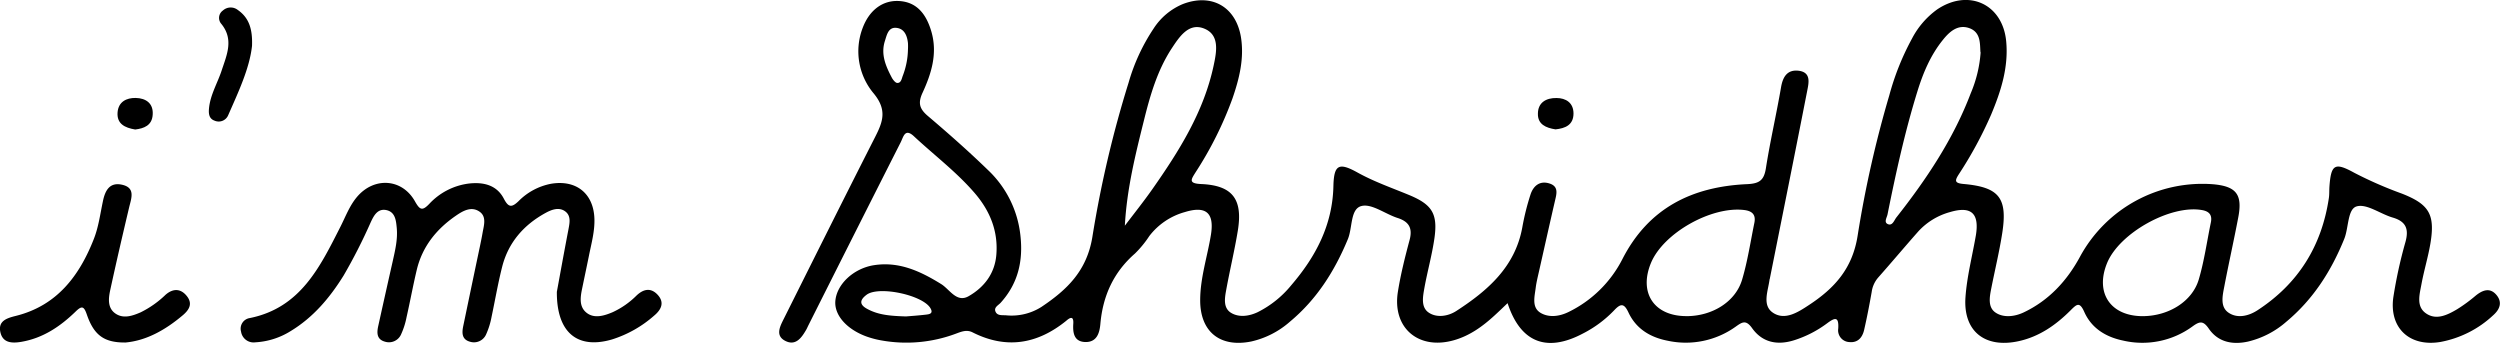 <svg id="Layer_1" data-name="Layer 1" xmlns="http://www.w3.org/2000/svg" viewBox="0 0 700.14 96.05"><path d="M630.8,348.88c.85-4.6,2-11,3.22-17.34.34-1.81.82-3.82-.76-5.1-1.74-1.39-3.83-.63-5.58.32-6.11,3.34-10.44,8.25-12.18,15.05-1.19,4.67-2,9.45-3,14.16a21.3,21.3,0,0,1-1.47,4.73,3.71,3.71,0,0,1-4.52,2.16c-2.35-.63-2.32-2.48-1.93-4.38q2.35-11.31,4.73-22.6c.24-1.18.49-2.36.69-3.55.37-2.07,1.17-4.5-.85-5.9-2.32-1.62-4.72-.19-6.71,1.19-5.4,3.73-9.32,8.61-10.87,15.09-1.05,4.4-1.86,8.85-2.86,13.26a21.09,21.09,0,0,1-1.49,4.72,3.71,3.71,0,0,1-4.52,2.16c-2.35-.63-2.35-2.45-1.93-4.36q2-9.06,4.05-18.12c.69-3.1,1.45-6.2,1.14-9.4-.2-2.1-.42-4.51-3-5-2.42-.44-3.45,1.65-4.27,3.39a151.46,151.46,0,0,1-7.59,14.92c-3.87,6.24-8.5,11.75-14.88,15.61a20.83,20.83,0,0,1-9.86,3.13,3.55,3.55,0,0,1-4-3,3,3,0,0,1,2.42-3.79c14.27-2.87,19.71-14.38,25.43-25.62,1.43-2.82,2.52-5.82,4.6-8.29,4.78-5.68,12.65-5.22,16.26,1.23,1.37,2.44,2.06,2.72,4,.7a18.24,18.24,0,0,1,11.1-5.7c4-.45,7.75.37,9.76,4.2,1.3,2.49,2.17,2.62,4.15.73a17.37,17.37,0,0,1,9.07-4.86c7.06-1.2,11.95,2.71,12.17,9.81.11,3.51-.84,6.87-1.52,10.27-.63,3.1-1.29,6.2-1.93,9.3-.5,2.43-.88,5.06,1.26,6.75s4.91.85,7.32-.18a23.24,23.24,0,0,0,6.67-4.66c1.92-1.81,4-2.3,5.94-.17s1,4.12-1,5.79a32.63,32.63,0,0,1-11.77,6.67C636.79,365,630.73,360.56,630.8,348.88Z" transform="translate(-474.85 -267.15)"/><path d="M510,363.07c-5.94.06-8.82-2-10.82-7.8-.82-2.41-1.41-2.57-3.18-.84-4.3,4.17-9.15,7.44-15.23,8.46-2.58.43-5.16.33-5.82-2.74s1.71-3.88,4.29-4.52c11.55-2.86,17.84-11.22,21.9-21.58,1.31-3.33,1.78-7,2.53-10.54.62-3,1.87-5.41,5.38-4.62,3.71.84,2.64,3.63,2,6.19-1.84,7.76-3.64,15.52-5.33,23.31-.51,2.37-.81,5.08,1.55,6.63,2.19,1.44,4.67.6,6.95-.39a27.48,27.48,0,0,0,7-4.93c2.06-1.79,4.2-1.82,5.94.35s.66,3.9-1.17,5.43C521.19,359.53,515.87,362.54,510,363.07Z" transform="translate(-474.85 -267.15)"/><path d="M545.43,280c-.69,6.3-3.79,12.84-6.68,19.43a2.88,2.88,0,0,1-3.84,1.5c-1.55-.56-1.66-2-1.53-3.39.35-3.82,2.37-7.08,3.54-10.63,1.45-4.41,3.5-8.76-.17-13.17a2.53,2.53,0,0,1,.53-3.65,3.23,3.23,0,0,1,4.18-.14C544.62,272.15,545.61,275.35,545.43,280Z" transform="translate(-474.85 -267.15)"/><path d="M897.06,352.05c-1.26,1.2-2.42,2.32-3.61,3.41-3.37,3.09-7,5.74-11.52,7-9.85,2.75-17.19-3.49-15.6-13.55.78-4.91,2-9.75,3.29-14.57.87-3.29-.16-5.12-3.38-6.15-3.46-1.11-7.23-4.08-10.11-3.34-3.15.8-2.47,6.07-3.8,9.27-3.71,8.95-8.72,16.88-16.24,23.13a24.55,24.55,0,0,1-10.8,5.53c-8.7,1.77-14.33-2.66-14.32-11.54,0-6.22,2-12.18,3-18.28s-1.26-8.26-7.25-6.43a18.88,18.88,0,0,0-10,6.73,29.78,29.78,0,0,1-4,4.88c-6,5.23-9,11.84-9.7,19.67-.21,2.49-.92,5.1-4.05,5.13-3.3,0-3.71-2.48-3.54-5.13.15-2.37-1-1.68-2-.8-8.07,6.52-16.77,8-26.23,3.21-1.7-.85-3.21-.14-4.79.43a39.52,39.52,0,0,1-20.58,1.86,25.31,25.31,0,0,1-4.39-1.15c-5.55-2.05-8.94-6-8.65-9.87.36-4.72,5.1-9.19,10.86-10.08,7.06-1.08,13,1.72,18.79,5.3,2.36,1.45,4.31,5.32,7.68,3.39,4.31-2.46,7.33-6.31,7.76-11.59.54-6.53-1.71-12.15-5.88-17.08-5.11-6-11.45-10.76-17.2-16.12-2.52-2.35-2.93.15-3.68,1.64q-13,25.67-25.9,51.36c-.2.4-.37.82-.6,1.21-1.27,2.19-2.87,4.48-5.67,3.18-3.09-1.44-1.68-4.09-.61-6.23,8.5-17,17-34.05,25.62-51,2.16-4.23,3.34-7.51-.34-12.05a18.33,18.33,0,0,1-3.2-18.38c1.89-5.1,5.65-7.82,10.1-7.61,4.63.21,7.59,3.09,9.18,8.61,1.75,6.09,0,11.71-2.48,17.08-1.34,2.9-.86,4.51,1.47,6.5,5.76,4.89,11.44,9.9,16.86,15.16a29.47,29.47,0,0,1,9.07,18.29c.81,7.15-.64,13.47-5.55,18.89-.65.71-2,1.3-1.38,2.55.53,1.09,1.84.88,2.86.94a15.57,15.57,0,0,0,9.95-2.34c7.19-4.81,12.73-10.1,14.28-19.62a309,309,0,0,1,10.13-43.16,54,54,0,0,1,7-15.16,17.9,17.9,0,0,1,8.22-6.89c8-3.06,14.76.7,16.23,9.13,1,6-.42,11.72-2.35,17.31a101.31,101.31,0,0,1-10.29,20.62c-1.24,2-2.22,3.18,1.5,3.35,8.8.38,11.73,4.21,10.29,13.05-.9,5.5-2.22,10.94-3.22,16.42-.43,2.36-1,5.23,1.39,6.64,2.21,1.3,5,.91,7.42-.24A28.74,28.74,0,0,0,836.5,347c6.86-8,11.54-16.87,11.78-27.75.14-6,1.54-6.68,6.76-3.78,4.65,2.58,9.66,4.31,14.55,6.34,6.31,2.64,7.93,5.2,7,11.93-.67,4.76-2,9.43-2.85,14.17-.4,2.34-1,5.25,1.21,6.77s5.37,1.1,7.75-.44c8.8-5.71,16.46-12.33,18.48-23.41a69.66,69.66,0,0,1,2.3-9.21c.77-2.35,2.52-3.93,5.23-3.11s2.09,2.87,1.62,4.88c-1.53,6.62-3,13.24-4.5,19.87-.33,1.47-.7,2.94-.89,4.44-.31,2.51-1.2,5.55,1.38,7.08,2.34,1.38,5.29,1,7.86-.28a33.27,33.27,0,0,0,15-14.72c7.37-14.44,19.61-20.37,35-21.06,3.44-.16,4.69-1.11,5.22-4.45,1.19-7.59,2.94-15.09,4.24-22.67.51-3,1.79-5,4.92-4.64,3.59.45,2.84,3.43,2.39,5.72-3.42,17.46-6.93,34.9-10.42,52.35,0,.14-.09.29-.11.44-.42,3.22-2.15,7.22,1,9.29,3.32,2.18,6.93-.13,10-2.16,7.16-4.69,12.24-10.22,13.68-19.5a309.42,309.42,0,0,1,8.86-39.25,72.74,72.74,0,0,1,6.38-15.94,23.31,23.31,0,0,1,7.07-8.15c8.75-5.85,18.28-1.47,19.28,8.91.7,7.28-1.45,14-4.23,20.62a112.39,112.39,0,0,1-9.06,16.71c-1.1,1.73-1.22,2.44,1.33,2.67,10,.89,12.39,3.89,10.86,13.76-.81,5.2-2.06,10.34-3.08,15.52-.47,2.4-1,5.23,1.19,6.73s5.27,1.18,7.81,0c7.12-3.35,12.22-8.89,15.87-15.66a39,39,0,0,1,37.25-20.27c6.48.57,8.28,2.83,7.07,9.22s-2.7,13-3.94,19.51c-.48,2.5-1.18,5.57,1.15,7.2,2.49,1.74,5.64,1,8.15-.63,11.43-7.44,18-18,20-31.43.16-1,.09-2.11.16-3.16.45-6.32,1.5-6.93,7-3.9a111.15,111.15,0,0,0,13.29,5.81c7.66,3,9.33,5.84,8,13.91-.65,3.86-1.81,7.63-2.52,11.48-.5,2.78-1.52,6.1,1.15,8.06,2.92,2.15,6.13.55,8.9-1.1a43.53,43.53,0,0,0,5.11-3.75c2-1.63,4.1-2.4,5.94-.1,1.59,2,.83,3.94-1,5.56a29.44,29.44,0,0,1-14.8,7.49c-8.63,1.43-14.38-3.92-13.17-12.53a128.58,128.58,0,0,1,3.39-15.47c1-3.62.18-5.74-3.56-6.84-3.46-1-7.27-3.94-10.1-3.13-2.59.74-2.21,6-3.49,9.13-3.65,9-8.69,16.89-16.2,23.16a25.11,25.11,0,0,1-10.78,5.58c-4.34.94-8.34.14-10.93-3.61-1.57-2.29-2.55-2.11-4.54-.67a23.78,23.78,0,0,1-19.43,4c-4.88-1-8.86-3.45-10.9-8-1.32-3-2.14-2.19-3.86-.47-4.12,4.12-8.8,7.4-14.65,8.65-9.36,2-15.44-2.81-14.78-12.3.41-5.84,1.92-11.59,2.92-17.39,1-6.14-1.31-8.26-7.27-6.48a18.72,18.72,0,0,0-8.81,5.36c-3.81,4.3-7.5,8.7-11.31,13a7.72,7.72,0,0,0-1.79,4c-.63,3.56-1.31,7.12-2.12,10.64-.48,2.08-1.72,3.64-4.13,3.4a3.29,3.29,0,0,1-3.12-3.78c.22-3.52-1-3.05-3.14-1.46a31.11,31.11,0,0,1-9.26,4.74c-4.71,1.47-8.88.6-11.73-3.41-1.74-2.43-2.79-1.68-4.61-.39a24,24,0,0,1-19,3.93c-4.88-.94-8.86-3.33-11-7.9-1.27-2.72-2.23-2.53-4.05-.59a32.41,32.41,0,0,1-8.71,6.46C908,365.94,900.65,363.07,897.06,352.05Zm178,3.64c7.18-.07,13.77-4.13,15.58-10.31,1.53-5.19,2.27-10.6,3.37-15.91.42-2-.34-3.1-2.43-3.48-8.79-1.59-23.17,6.38-26.63,14.83S1066,355.78,1075.11,355.69Zm-127.91,0c7.21,0,13.74-4,15.59-10.23,1.54-5.18,2.34-10.58,3.43-15.89.46-2.24-.54-3.32-2.83-3.6-9.21-1.13-22.65,6.45-26.12,14.81S938.06,355.71,947.2,355.68Zm82.34-73.9c-.18-2.3.18-5.63-3.19-6.78-3.16-1.08-5.49,1-7.35,3.34-3.47,4.3-5.56,9.32-7.16,14.53-3.48,11.26-6,22.75-8.32,34.29-.18.92-1.12,2.26.12,2.76s1.7-1,2.31-1.83c8.45-10.72,16-22,20.87-34.83A35.61,35.61,0,0,0,1029.54,281.78ZM789.87,330.36c2.59-3.42,5.27-6.76,7.73-10.27,7.46-10.64,14.36-21.6,17.13-34.55.82-3.85,1.77-8.58-2.6-10.37s-7,2.3-9.18,5.6c-4,6.15-6,13.09-7.74,20.12C792.82,310.48,790.43,320.05,789.87,330.36Zm-61.28,25.41c1.42-.12,3.53-.26,5.63-.51.86-.1,2-.27,1.3-1.62-1.88-3.8-14.58-6.55-18-3.92-1.93,1.46-2.06,2.77.31,4C721,355.42,724.42,355.63,728.59,355.77Zm.54-74.76a17.8,17.8,0,0,0,0-1.79c-.22-2.08-1-4.05-3.26-4.27s-2.66,2-3.2,3.68c-1.2,3.76.25,7.06,1.94,10.27.33.61,1,1.45,1.51,1.48,1.07.05,1.24-1.13,1.53-1.93A21.58,21.58,0,0,0,729.13,281Z" transform="translate(-474.85 -267.15)"/><path d="M910.48,303.38c-2.69-.41-5-1.42-4.93-4.38,0-3.15,2.34-4.44,5.19-4.4,2.65,0,4.76,1.33,4.78,4.3C915.53,302.17,913.18,303.1,910.48,303.38Z" transform="translate(-474.85 -267.15)"/><path d="M512.71,303.42c-2.91-.49-5.2-1.59-4.93-4.84.25-2.91,2.46-4.05,5.08-4,2.91.06,5,1.56,4.75,4.73C517.42,302.29,515.16,303.13,512.71,303.42Z" transform="translate(-474.85 -267.15)"/></svg>